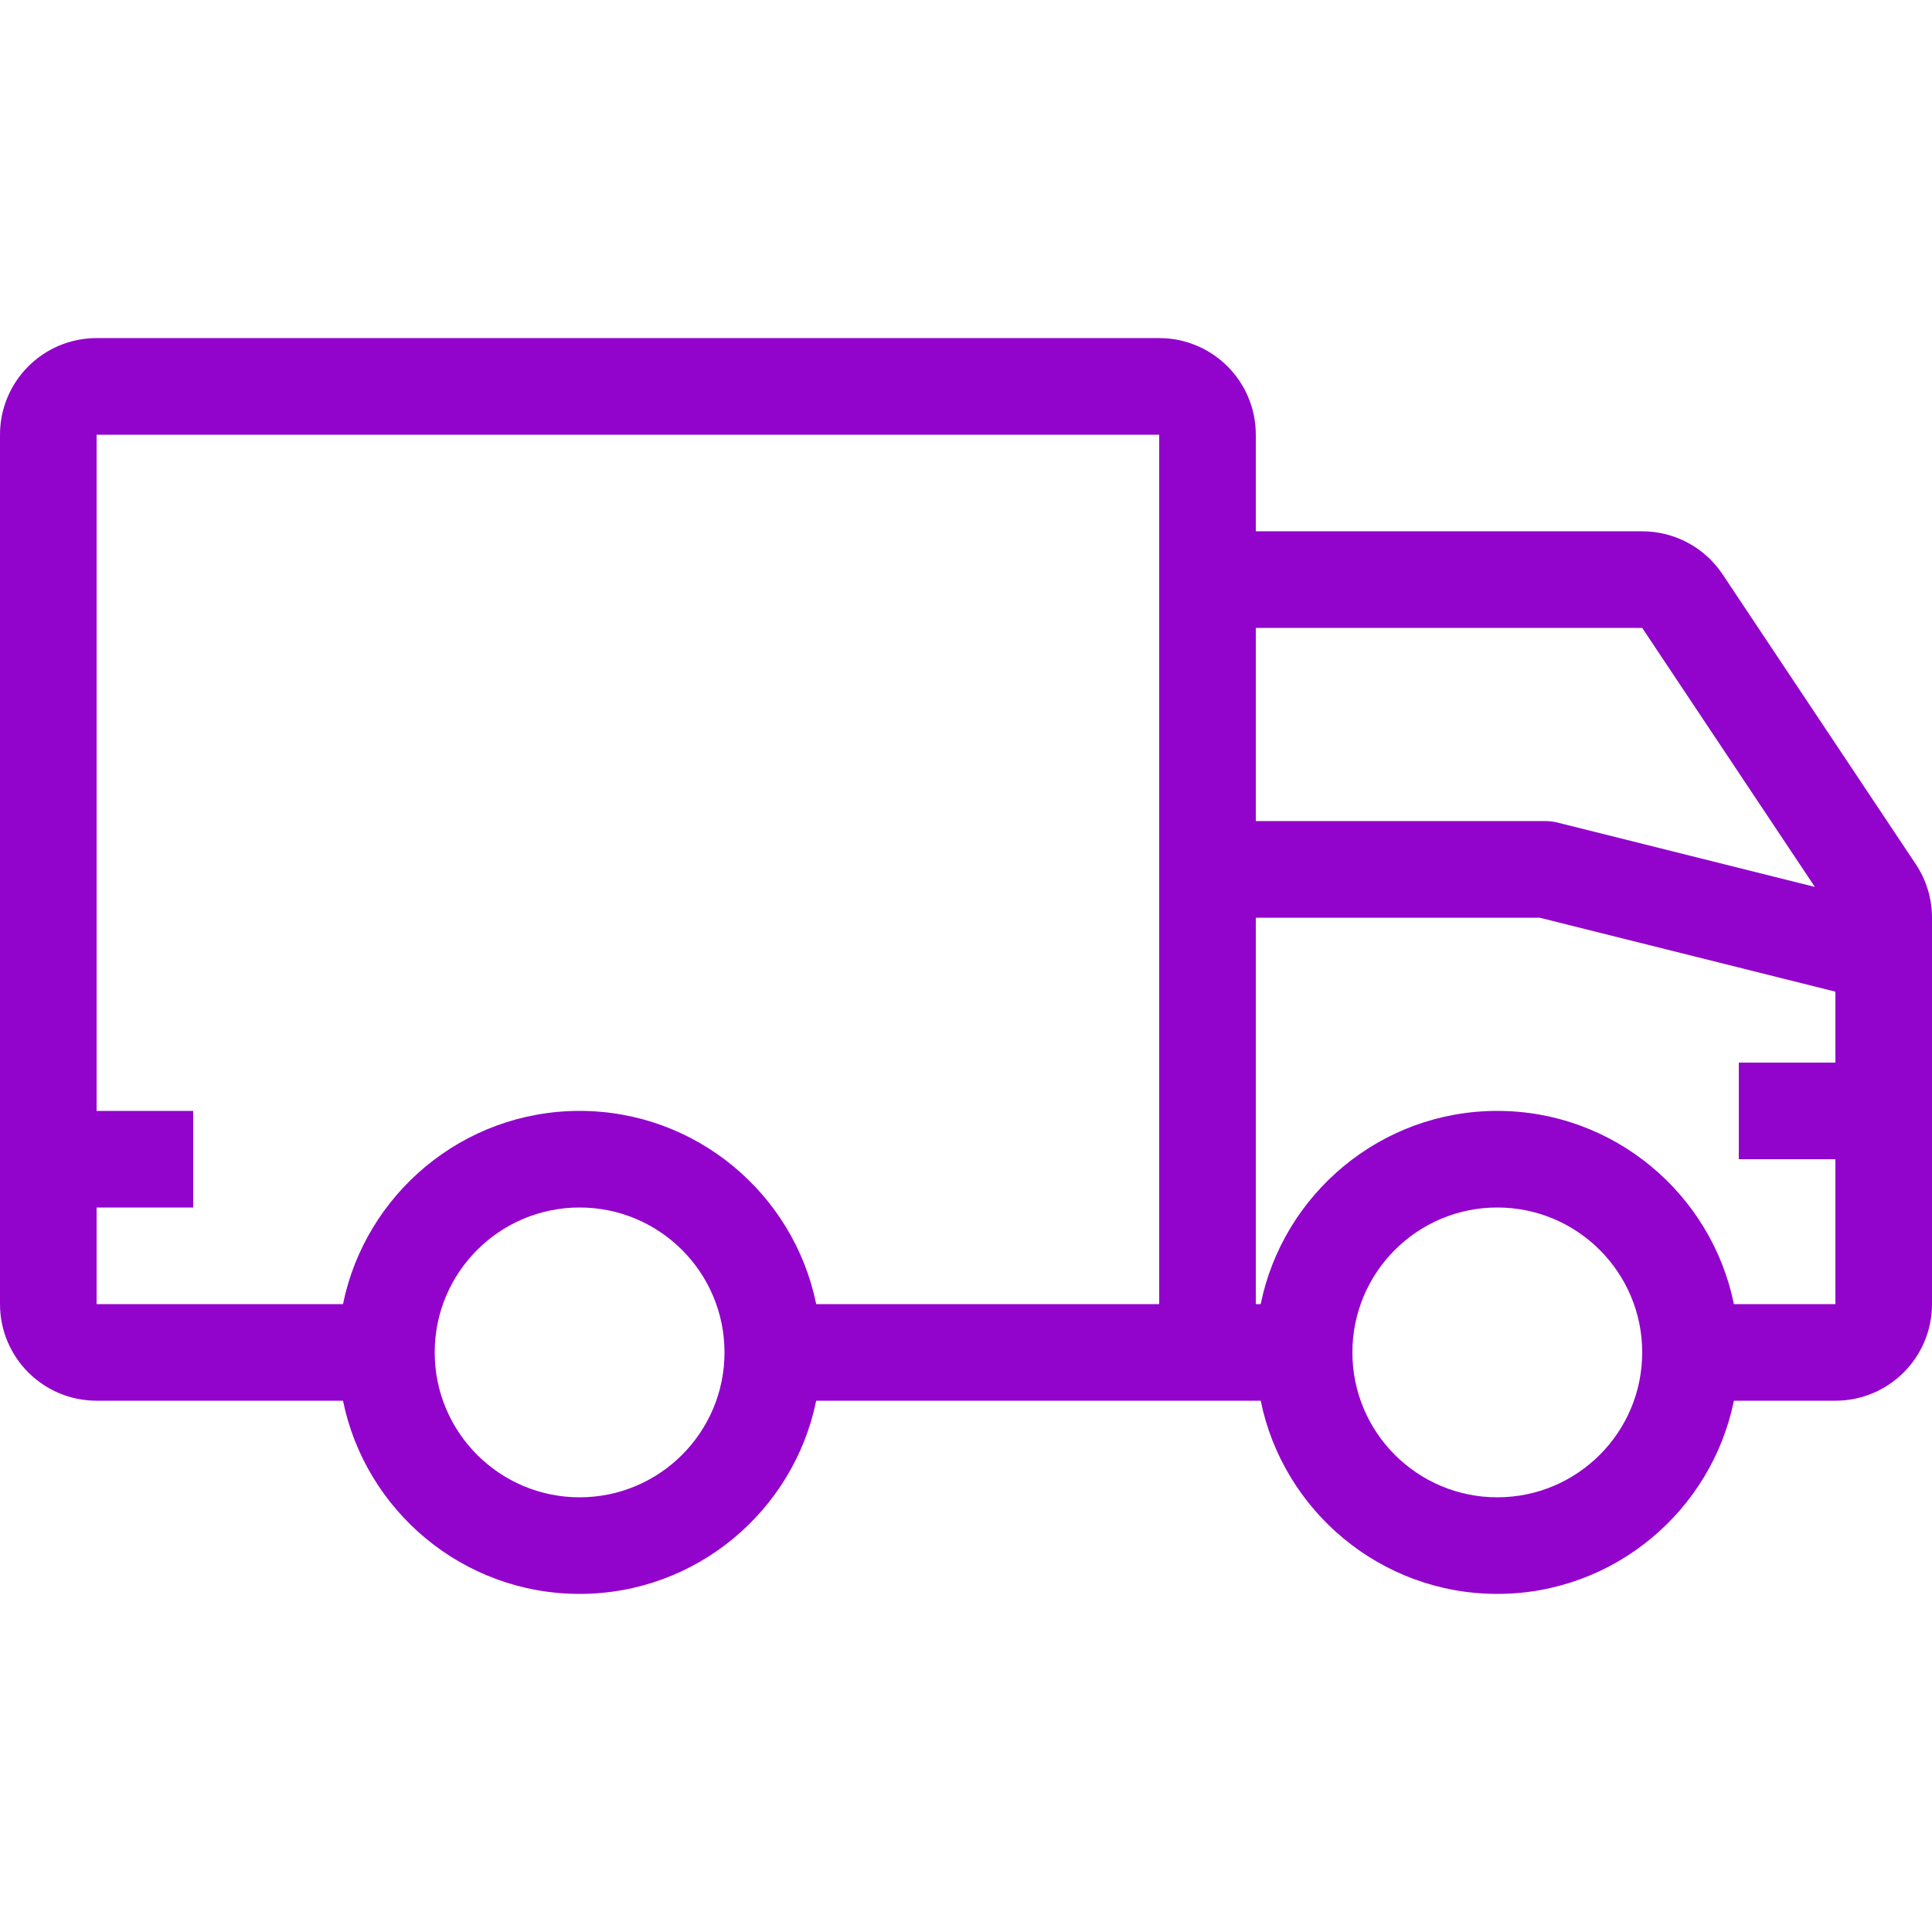 <?xml version="1.0" encoding="iso-8859-1"?>
<!-- Generator: Adobe Illustrator 19.0.0, SVG Export Plug-In . SVG Version: 6.00 Build 0)  -->
<svg version="1.1" id="Layer_1" xmlns="http://www.w3.org/2000/svg" xmlns:xlink="http://www.w3.org/1999/xlink" x="0px" y="0px"
	 viewBox="0 0 512 512" style="enable-background:new 0 0 512 512;" xml:space="preserve">
<g>
	<g>
		<path fill="#9204cc" d="M507.699,229.009l-51.2-76.809c-4.745-7.125-12.74-11.401-21.299-11.401H332.8v-25.6c0-14.14-11.46-25.6-25.6-25.6H25.6
			C11.46,89.6,0,101.06,0,115.2v230.4c0,14.14,11.46,25.6,25.6,25.6h65.297c5.948,29.175,31.795,51.2,62.703,51.2
			c30.908,0,56.755-22.025,62.703-51.2h117.794c5.948,29.175,31.795,51.2,62.703,51.2s56.755-22.025,62.703-51.2H486.4
			c14.14,0,25.6-11.46,25.6-25.6V243.209C512,238.157,510.507,233.216,507.699,229.009z M153.6,396.8
			c-21.205,0-38.4-17.195-38.4-38.4s17.195-38.4,38.4-38.4c21.205,0,38.4,17.195,38.4,38.4S174.805,396.8,153.6,396.8z M307.2,345.6
			h-90.897c-5.948-29.175-31.795-51.2-62.703-51.2c-30.908,0-56.755,22.025-62.703,51.2H25.6V320h25.6v-25.6H25.6V115.2h281.6V345.6
			z M332.8,166.4h102.4l45.756,68.642l-68.25-17.067c-1.015-0.247-2.056-0.375-3.106-0.375h-76.8V166.4z M396.8,396.8
			c-21.205,0-38.4-17.195-38.4-38.4s17.195-38.4,38.4-38.4c21.205,0,38.4,17.195,38.4,38.4S418.005,396.8,396.8,396.8z M486.4,281.6
			h-25.6v25.6h25.6v38.4h-26.897c-5.948-29.175-31.795-51.2-62.703-51.2s-56.755,22.025-62.703,51.2H332.8V243.2h75.221
			l78.379,19.601V281.6z"/>
	</g>
</g>
<g>
</g>
<g>
</g>
<g>
</g>
<g>
</g>
<g>
</g>
<g>
</g>
<g>
</g>
<g>
</g>
<g>
</g>
<g>
</g>
<g>
</g>
<g>
</g>
<g>
</g>
<g>
</g>
<g>
</g>
</svg>
